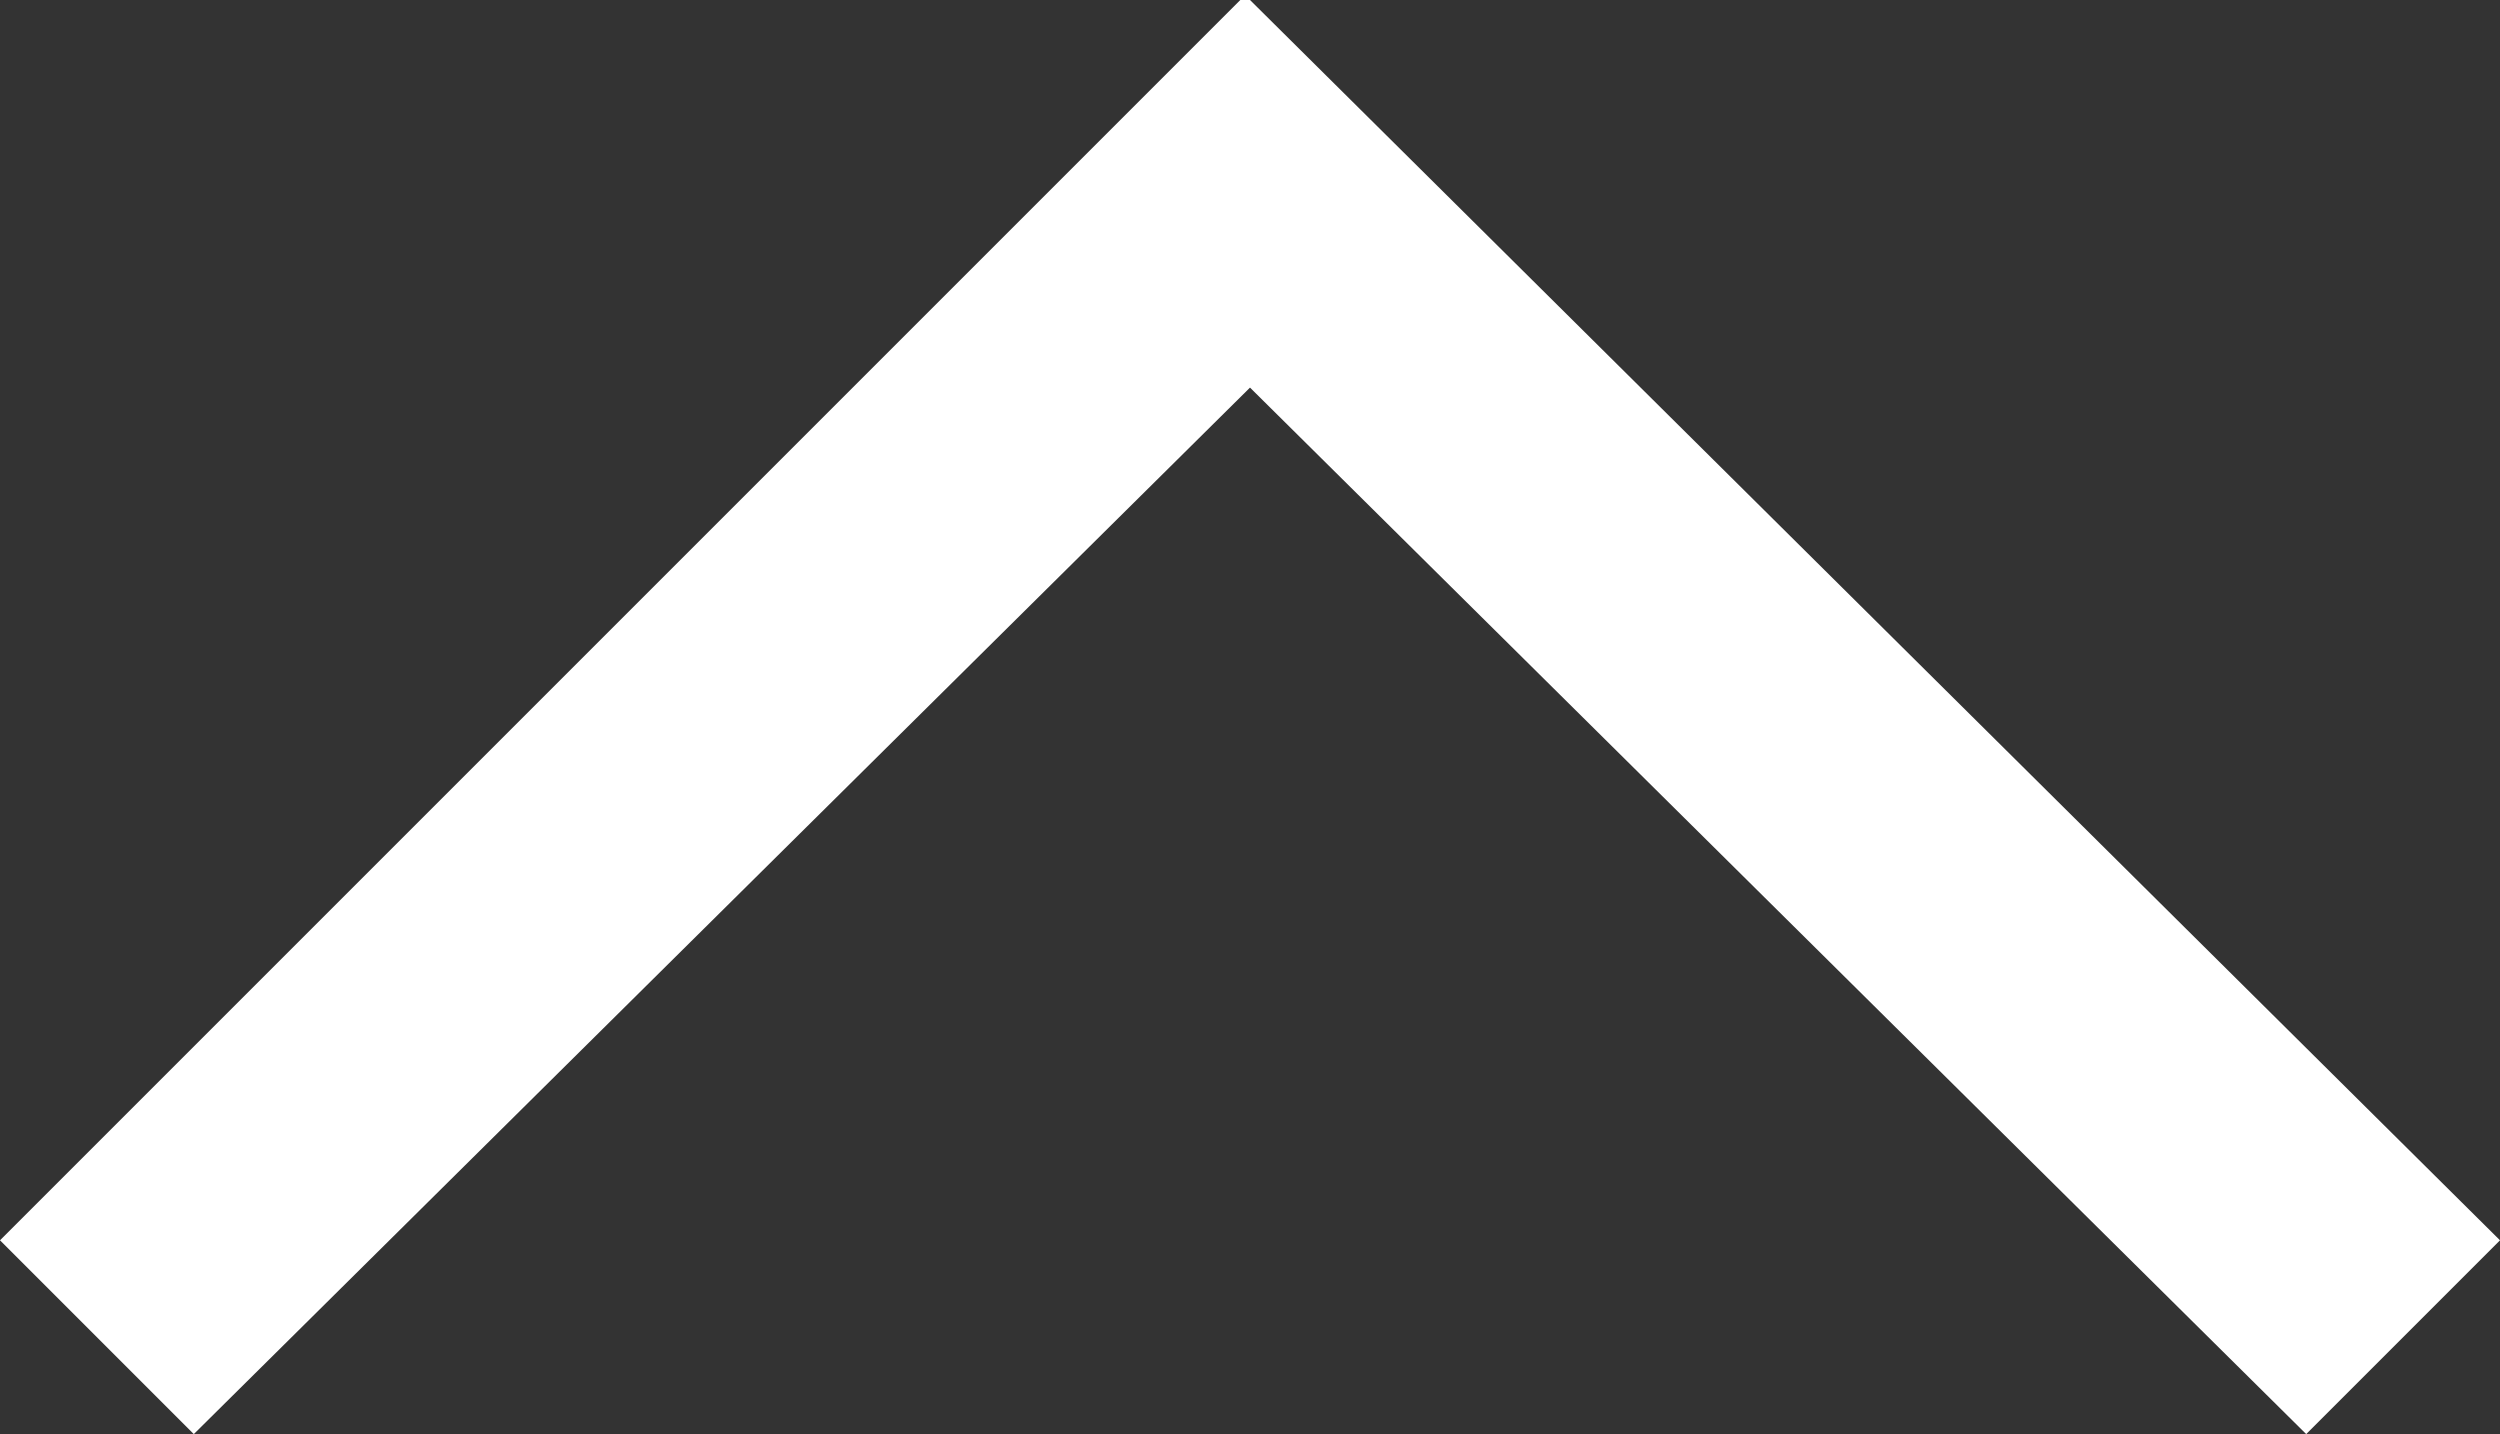 <!-- Generator: Adobe Illustrator 17.1.0, SVG Export Plug-In  -->
<svg version="1.1"
	 xmlns="http://www.w3.org/2000/svg" xmlns:xlink="http://www.w3.org/1999/xlink" xmlns:a="http://ns.adobe.com/AdobeSVGViewerExtensions/3.0/"
	 x="0px" y="0px" width="25.8px" height="14.8px" viewBox="0 0 25.8 14.8" enable-background="new 0 0 25.8 14.8"
	 xml:space="preserve">
<rect x="0" y="0" width="25.8" height="14.8" fill="#333333" stroke="none"/>
<defs>
</defs>
<polygon fill="#FFFFFF" points="25.8,12.8 12.9,0 12.9,0 12.8,0 0,12.8 2,14.8 12.9,4 23.8,14.8 "/>
</svg>
